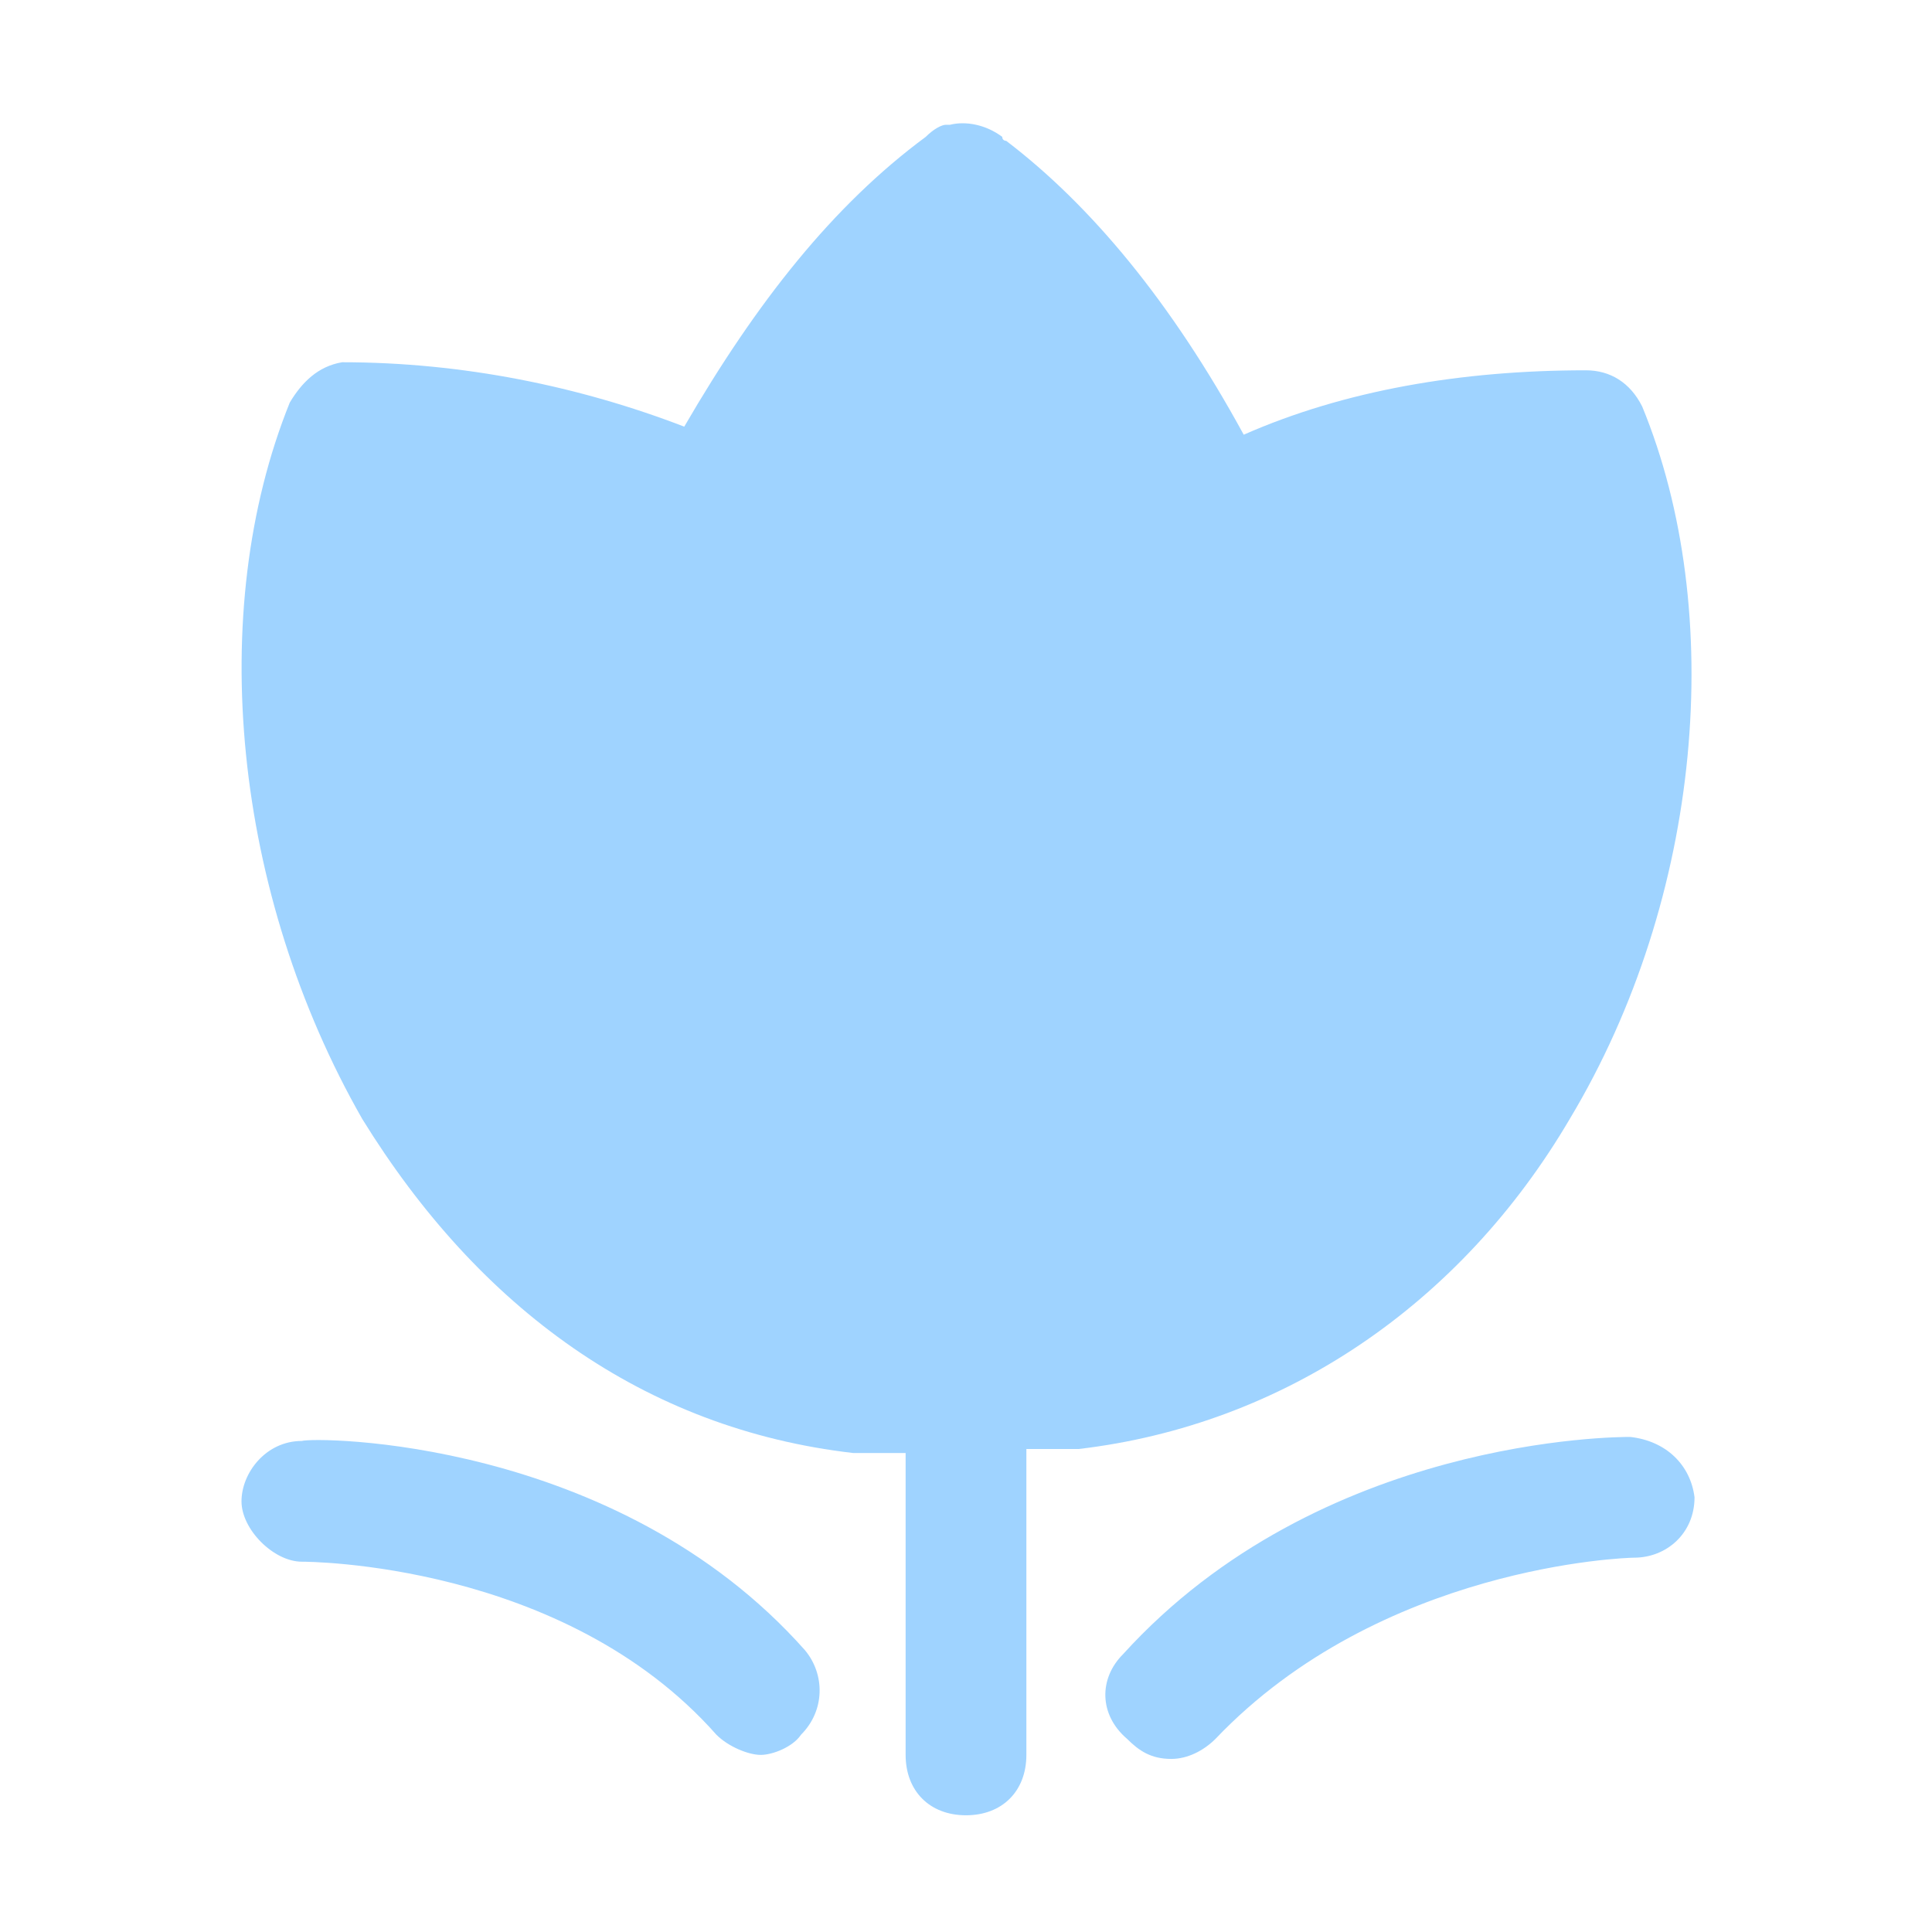 <?xml version="1.0" encoding="utf-8"?>
<!-- Generator: Adobe Illustrator 21.0.0, SVG Export Plug-In . SVG Version: 6.00 Build 0)  -->
<svg version="1.1" id="图层_1" xmlns="http://www.w3.org/2000/svg" xmlns:xlink="http://www.w3.org/1999/xlink" x="0px" y="0px"
	 viewBox="0 0 48 48" style="enable-background:new 0 0 48 48;" xml:space="preserve">
<style type="text/css">
	.st0{fill:#9FD3FF;}
</style>
<path class="st0" d="M7.5,35.8c-0.9,0-1.5,0.8-1.5,1.5s0.8,1.5,1.5,1.5c0.1,0,6.5,0,10.3,4.3c0.3,0.3,0.8,0.5,1.1,0.5
	c0.3,0,0.8-0.2,1-0.5c0.6-0.6,0.6-1.5,0.1-2.1C15.3,35.7,7.8,35.7,7.5,35.8z M40.5,35.7c-0.3,0-7.7,0-12.6,5.4
	c-0.6,0.6-0.6,1.5,0.1,2.1c0.3,0.3,0.6,0.5,1.1,0.5c0.4,0,0.8-0.2,1.1-0.5c4.1-4.3,10.2-4.5,10.4-4.5c0.8,0,1.5-0.6,1.5-1.5
	C42,36.4,41.4,35.8,40.5,35.7z"/>
<path class="st0" d="M39,27.8c3.3-5.5,3.9-12.6,1.8-17.7c-0.3-0.6-0.8-0.9-1.4-0.9c-3.1,0-6,0.5-8.5,1.6c-1.8-3.3-3.8-5.7-5.9-7.3
	c0,0-0.1,0-0.1-0.1C24.5,3.1,24,3,23.6,3.1h-0.1c-0.1,0-0.3,0.1-0.5,0.3c-2.3,1.7-4.2,4.1-6,7.2C14.4,9.6,11.5,9,8.5,9
	c-0.6,0.1-1,0.5-1.3,1C5.1,15.2,5.8,22.2,9,27.8c2.9,4.7,7,7.7,12.2,8.3h1.3v7.5c0,0.9,0.6,1.5,1.5,1.5s1.5-0.6,1.5-1.5V36h1.3
	C31.9,35.4,36.3,32.4,39,27.8z"/>
</svg>
